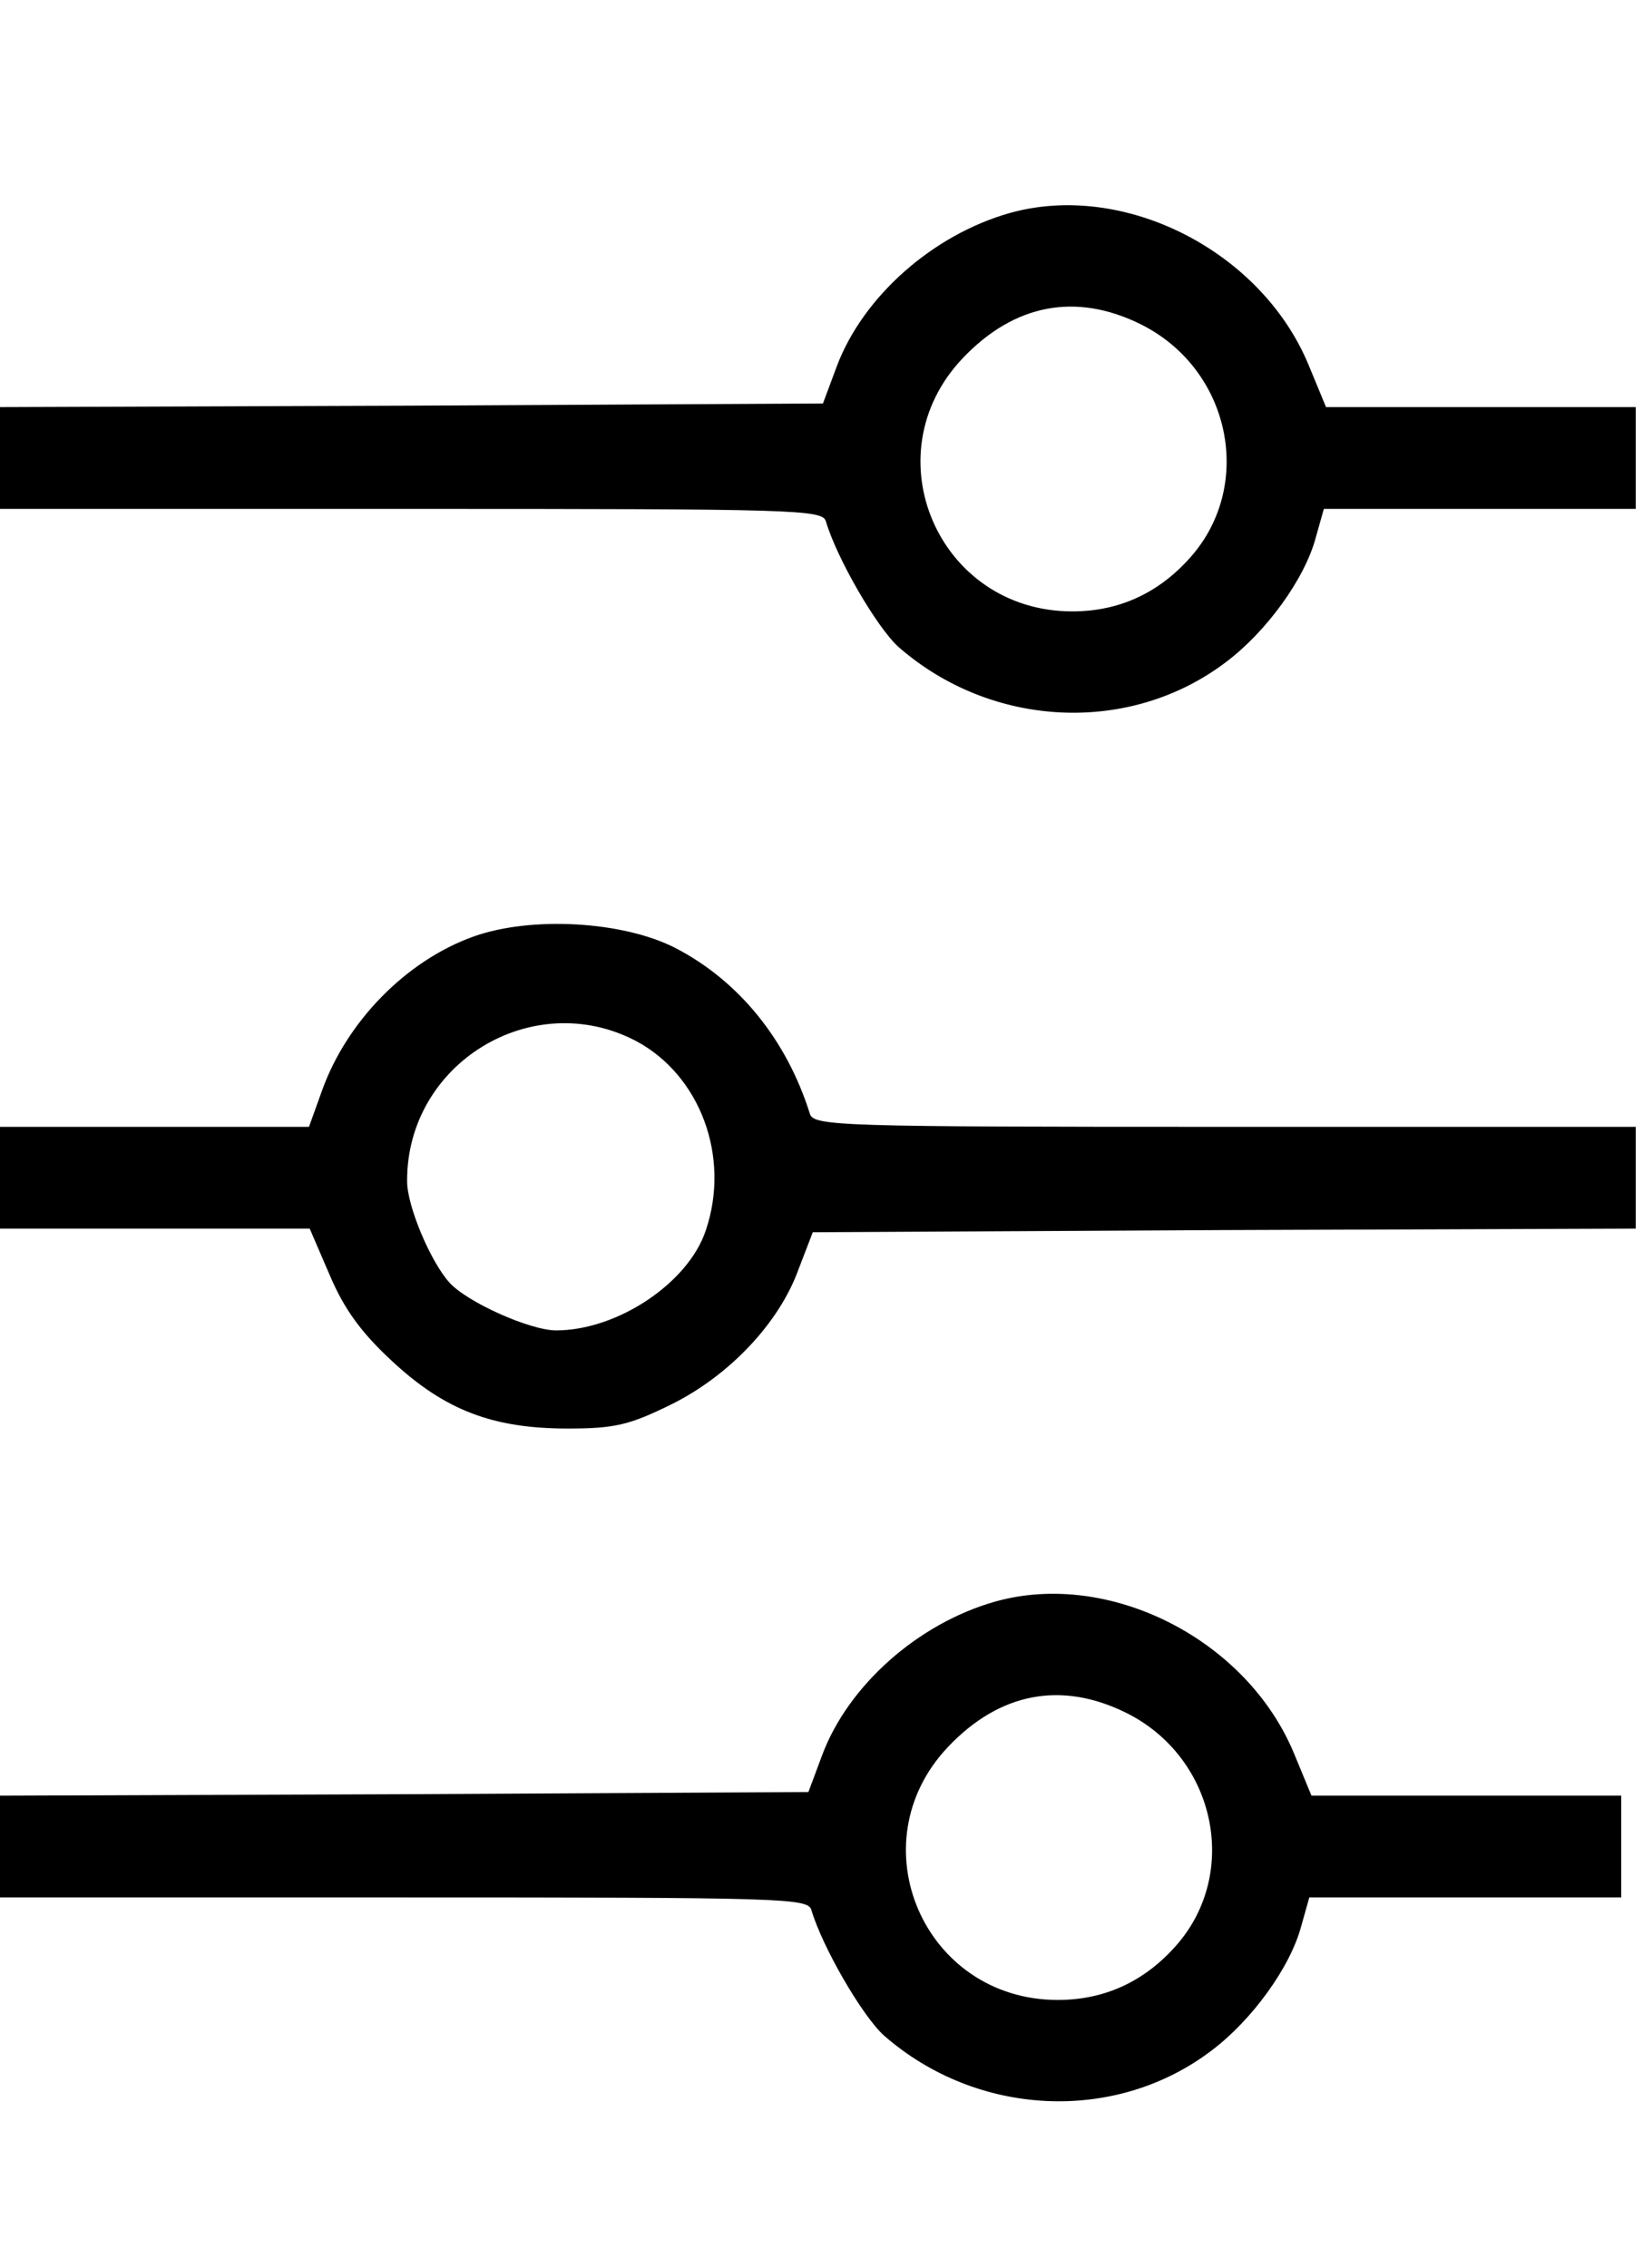 <?xml version="1.0" standalone="no"?>
<!DOCTYPE svg PUBLIC "-//W3C//DTD SVG 20010904//EN"
 "http://www.w3.org/TR/2001/REC-SVG-20010904/DTD/svg10.dtd">
<svg version="1.0" xmlns="http://www.w3.org/2000/svg"
 width="226pt" height="312pt" viewBox="0 0 226 312"
 preserveAspectRatio="xMidYMid meet">
<g transform="translate(0,312) scale(0.1,-0.1)"
fill="#000000" stroke="none">
<path d="M1389 2827 c-106 -30 -202 -115 -238 -211 l-19 -51 -566 -3 -566 -2
0 -70 0 -70 565 0 c530 0 566 -1 571 -17 15 -51 70 -146 100 -173 128 -112
318 -121 450 -21 56 42 109 115 124 172 l11 39 214 0 215 0 0 70 0 70 -213 0
-213 0 -24 58 c-65 157 -254 253 -411 209z m180 -153 c123 -61 157 -220 69
-320 -44 -50 -99 -75 -163 -75 -184 0 -277 215 -151 348 71 75 156 91 245 47z"/>
<path d="M652 1832 c-93 -33 -175 -117 -209 -212 l-18 -50 -212 0 -213 0 0
-70 0 -70 213 0 213 0 28 -65 c20 -47 44 -79 85 -117 73 -68 139 -93 242 -93
65 0 85 5 142 33 79 39 148 111 175 185 l20 52 566 3 566 2 0 70 0 70 -565 0
c-530 0 -566 1 -571 18 -32 102 -98 183 -185 228 -72 37 -198 44 -277 16z
m223 -144 c88 -47 130 -159 96 -260 -24 -73 -122 -138 -206 -138 -36 0 -123
39 -147 66 -26 29 -58 105 -58 139 -1 162 172 268 315 193z"/>
<path d="M1369 917 c-106 -30 -202 -115 -238 -211 l-19 -51 -556 -3 -556 -2 0
-70 0 -70 555 0 c521 0 556 -1 561 -17 15 -51 70 -146 100 -173 128 -112 318
-121 450 -21 56 42 109 115 124 172 l11 39 214 0 215 0 0 70 0 70 -213 0 -213
0 -24 58 c-65 157 -254 253 -411 209z m180 -153 c123 -61 157 -220 69 -320
-44 -50 -99 -75 -163 -75 -184 0 -277 215 -151 348 71 75 156 91 245 47z"/>
</g>
</svg>
